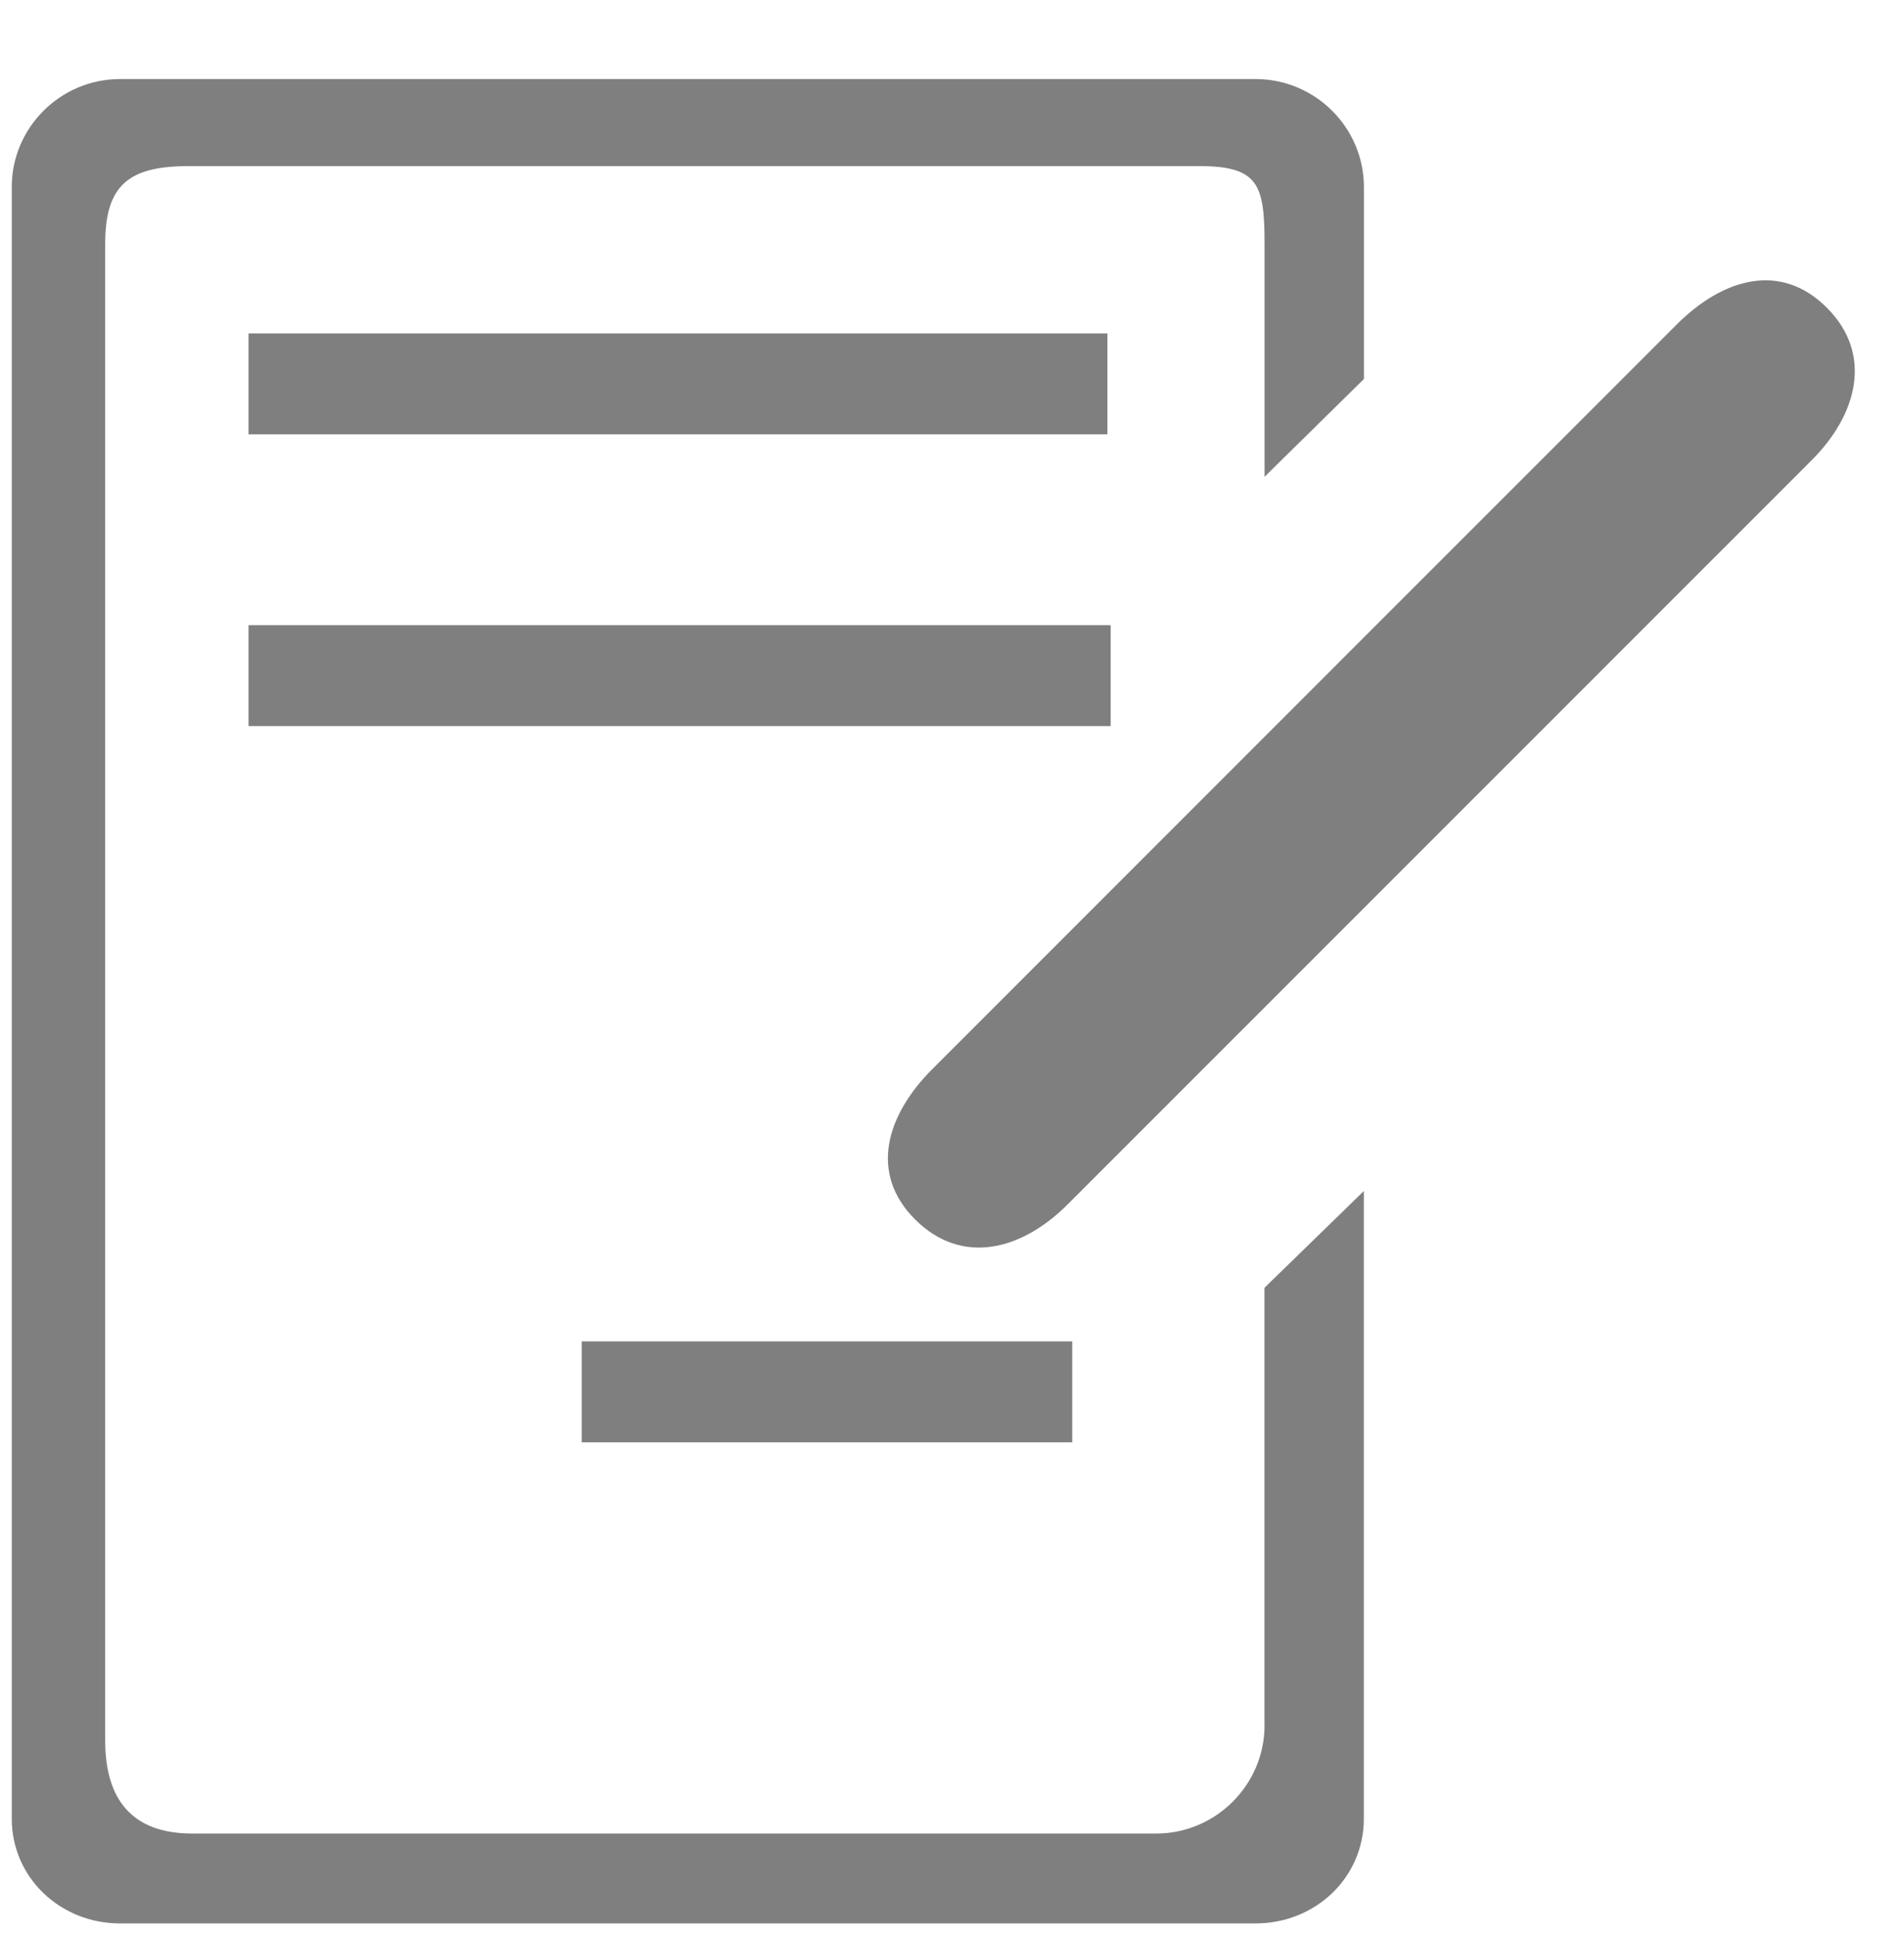 <?xml version="1.0" encoding="UTF-8" standalone="no"?>
<!-- Created with Inkscape (http://www.inkscape.org/) -->

<svg
   xmlns:dc="http://purl.org/dc/elements/1.1/"
   xmlns:cc="http://creativecommons.org/ns#"
   xmlns:rdf="http://www.w3.org/1999/02/22-rdf-syntax-ns#"
   xmlns:svg="http://www.w3.org/2000/svg"
   xmlns="http://www.w3.org/2000/svg"
   xmlns:sodipodi="http://sodipodi.sourceforge.net/DTD/sodipodi-0.dtd"
   xmlns:inkscape="http://www.inkscape.org/namespaces/inkscape"
   width="24.6"
   height="25"
   id="svg2"
   version="1.1"
   inkscape:version="0.48.5 r10040"
   sodipodi:docname="drawing_.svg">
  <defs
     id="defs4">
    <filter
       inkscape:label="Drop Shadow"
       id="filter4356"
       color-interpolation-filters="sRGB">
      <feFlood
         flood-opacity="0.5"
         flood-color="rgb(255,255,255)"
         result="flood"
         id="feFlood4358" />
      <feComposite
         in="flood"
         in2="SourceGraphic"
         operator="in"
         result="composite1"
         id="feComposite4360" />
      <feGaussianBlur
         stdDeviation="2.77556e-017"
         result="blur"
         id="feGaussianBlur4362" />
      <feOffset
         dx="-2.41474e-015"
         dy="1"
         result="offset"
         id="feOffset4364" />
      <feComposite
         in="SourceGraphic"
         in2="offset"
         operator="over"
         result="composite2"
         id="feComposite4366" />
    </filter>
  </defs>
  <sodipodi:namedview
     id="base"
     pagecolor="#ffffff"
     bordercolor="#666666"
     borderopacity="1.0"
     inkscape:pageopacity="0.0"
     inkscape:pageshadow="2"
     inkscape:zoom="15.839192"
     inkscape:cx="14.595778"
     inkscape:cy="9.8181487"
     inkscape:document-units="px"
     inkscape:current-layer="g4369"
     showgrid="false"
     inkscape:window-width="1041"
     inkscape:window-height="749"
     inkscape:window-x="130"
     inkscape:window-y="130"
     inkscape:window-maximized="0" />
  <g
     inkscape:groupmode="layer"
     id="layer2"
     inkscape:label="Layer"
     transform="translate(0,-1027.362)" />
  <g
     inkscape:label="Layer 1"
     inkscape:groupmode="layer"
     id="layer1"
     transform="translate(0,-1027.362)">
    <g
       id="g2986"
       transform="translate(-0.105,978.859)"
       style="filter:url(#filter4356)">
	<path
   id="path2988"
   d="m 11.975,2.751 c -5.933,0 -10.761,3.717 -10.761,8.287 0,2.147 1.074,4.188 3.025,5.746 l 0.471,0.377 -0.117,0.592 -0.454,2.269 2.188,-1.459 0.424,-0.283 0.477,0.183 c 1.505,0.572 3.102,0.863 4.747,0.863 5.933,0 10.761,-3.718 10.761,-8.287 C 22.735,6.468 17.907,2.751 11.975,2.751 z"
   inkscape:connector-curvature="0"
   style="fill:none" />

	
<g
   id="g4369"
   transform="translate(0.149,48.387)">
	<rect
   id="rect4371"
   height="1.303"
   width="11.139"
   y="7.19"
   x="3.167"
   style="fill:#000;opacity:0.5" />

	<rect
   id="rect4373"
   height="1.303"
   width="6.337"
   y="16.44"
   x="7.472"
   style="fill:#000;opacity:0.5" />

	<path
   id="path4375"
   d="m 16.294,21.4 c 0,0.765 -0.63,1.396 -1.397,1.396 H 2.438 c -0.77,0 -1.123,-0.433 -1.123,-1.202 V 2.263 c 0,-0.767 0.315,-1.002 1.083,-1.002 h 13.046 c 0.771,0 0.85,0.236 0.85,1.002 v 3.011 l 1.284,-1.263 v -2.48 c 0,-0.766 -0.628,-1.394 -1.399,-1.394 H 1.506 c -0.769,0 -1.398,0.627 -1.398,1.394 v 21.072 c 0,0.765 0.629,1.354 1.398,1.354 h 14.672 c 0.771,0 1.399,-0.589 1.399,-1.354 v -8.105 l -1.284,1.25 V 21.4 z"
   inkscape:connector-curvature="0"
   style="fill:#000;opacity:0.5" />

	<rect
   id="rect4377"
   height="1.303"
   width="11.097"
   y="3.422"
   x="3.167"
   style="fill:#000;opacity:0.5" />

	<path
   id="path4379"
   d="M 23.558,3.089 C 22.96,2.491 22.212,2.713 21.616,3.31 l -9.614,9.613 c -0.597,0.598 -0.82,1.346 -0.222,1.943 0.599,0.597 1.373,0.403 1.97,-0.195 L 23.365,5.058 C 23.96,4.461 24.156,3.685 23.558,3.089 z"
   inkscape:connector-curvature="0"
   style="fill:#000;opacity:0.5" />

</g>
</g>
  </g>
</svg>
